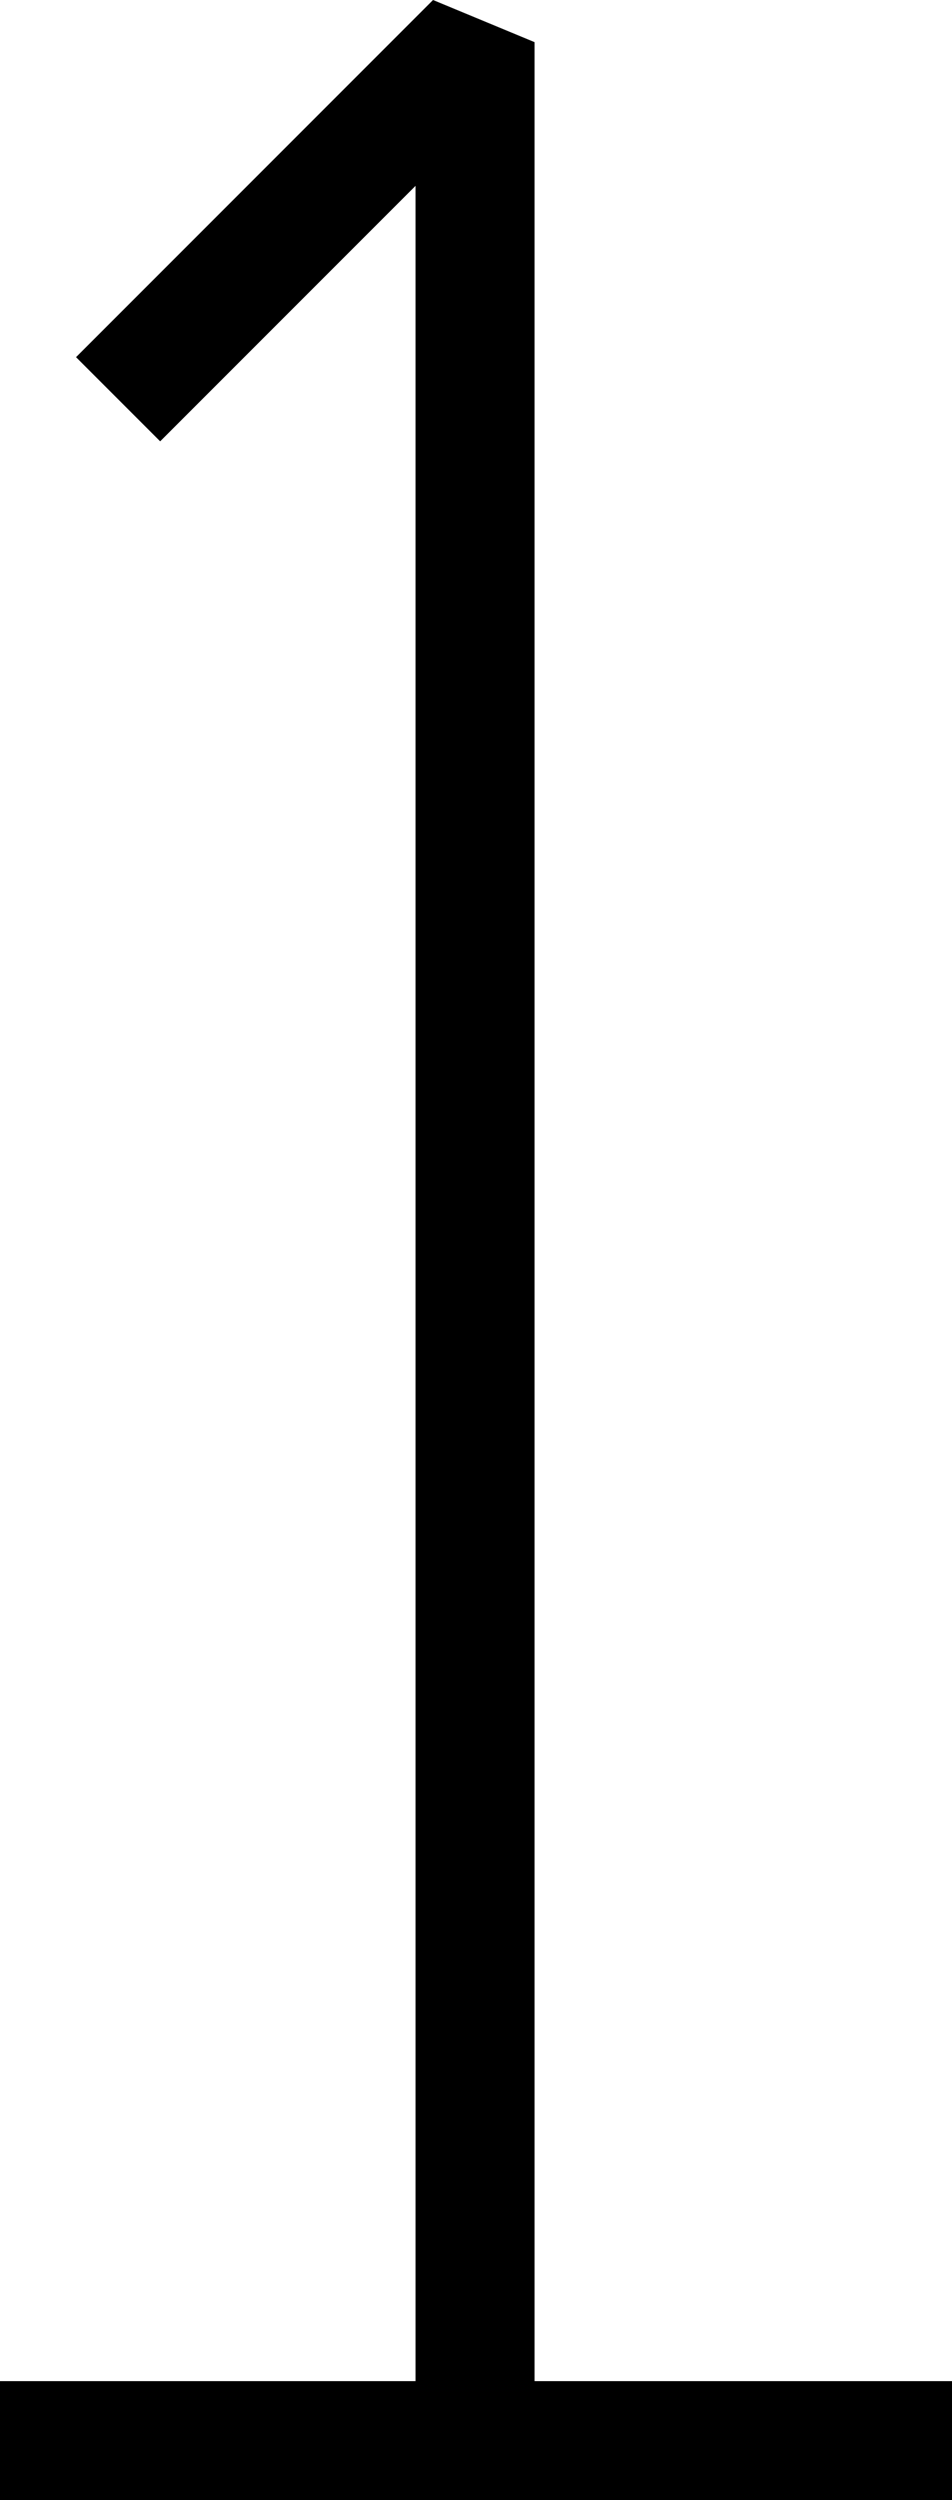 <?xml version="1.0" encoding="UTF-8"?>
<svg width="8" height="21" fill="none" version="1.1" viewBox="0 0 8 21" xmlns="http://www.w3.org/2000/svg">
    <path d="m 3.639,0 -3,3 0.707,0.707 2.146,-2.146 V 20 H 0 v 1 H 8 V 20 H 4.492 V 0.354 Z" fill="#000"/>
</svg>
